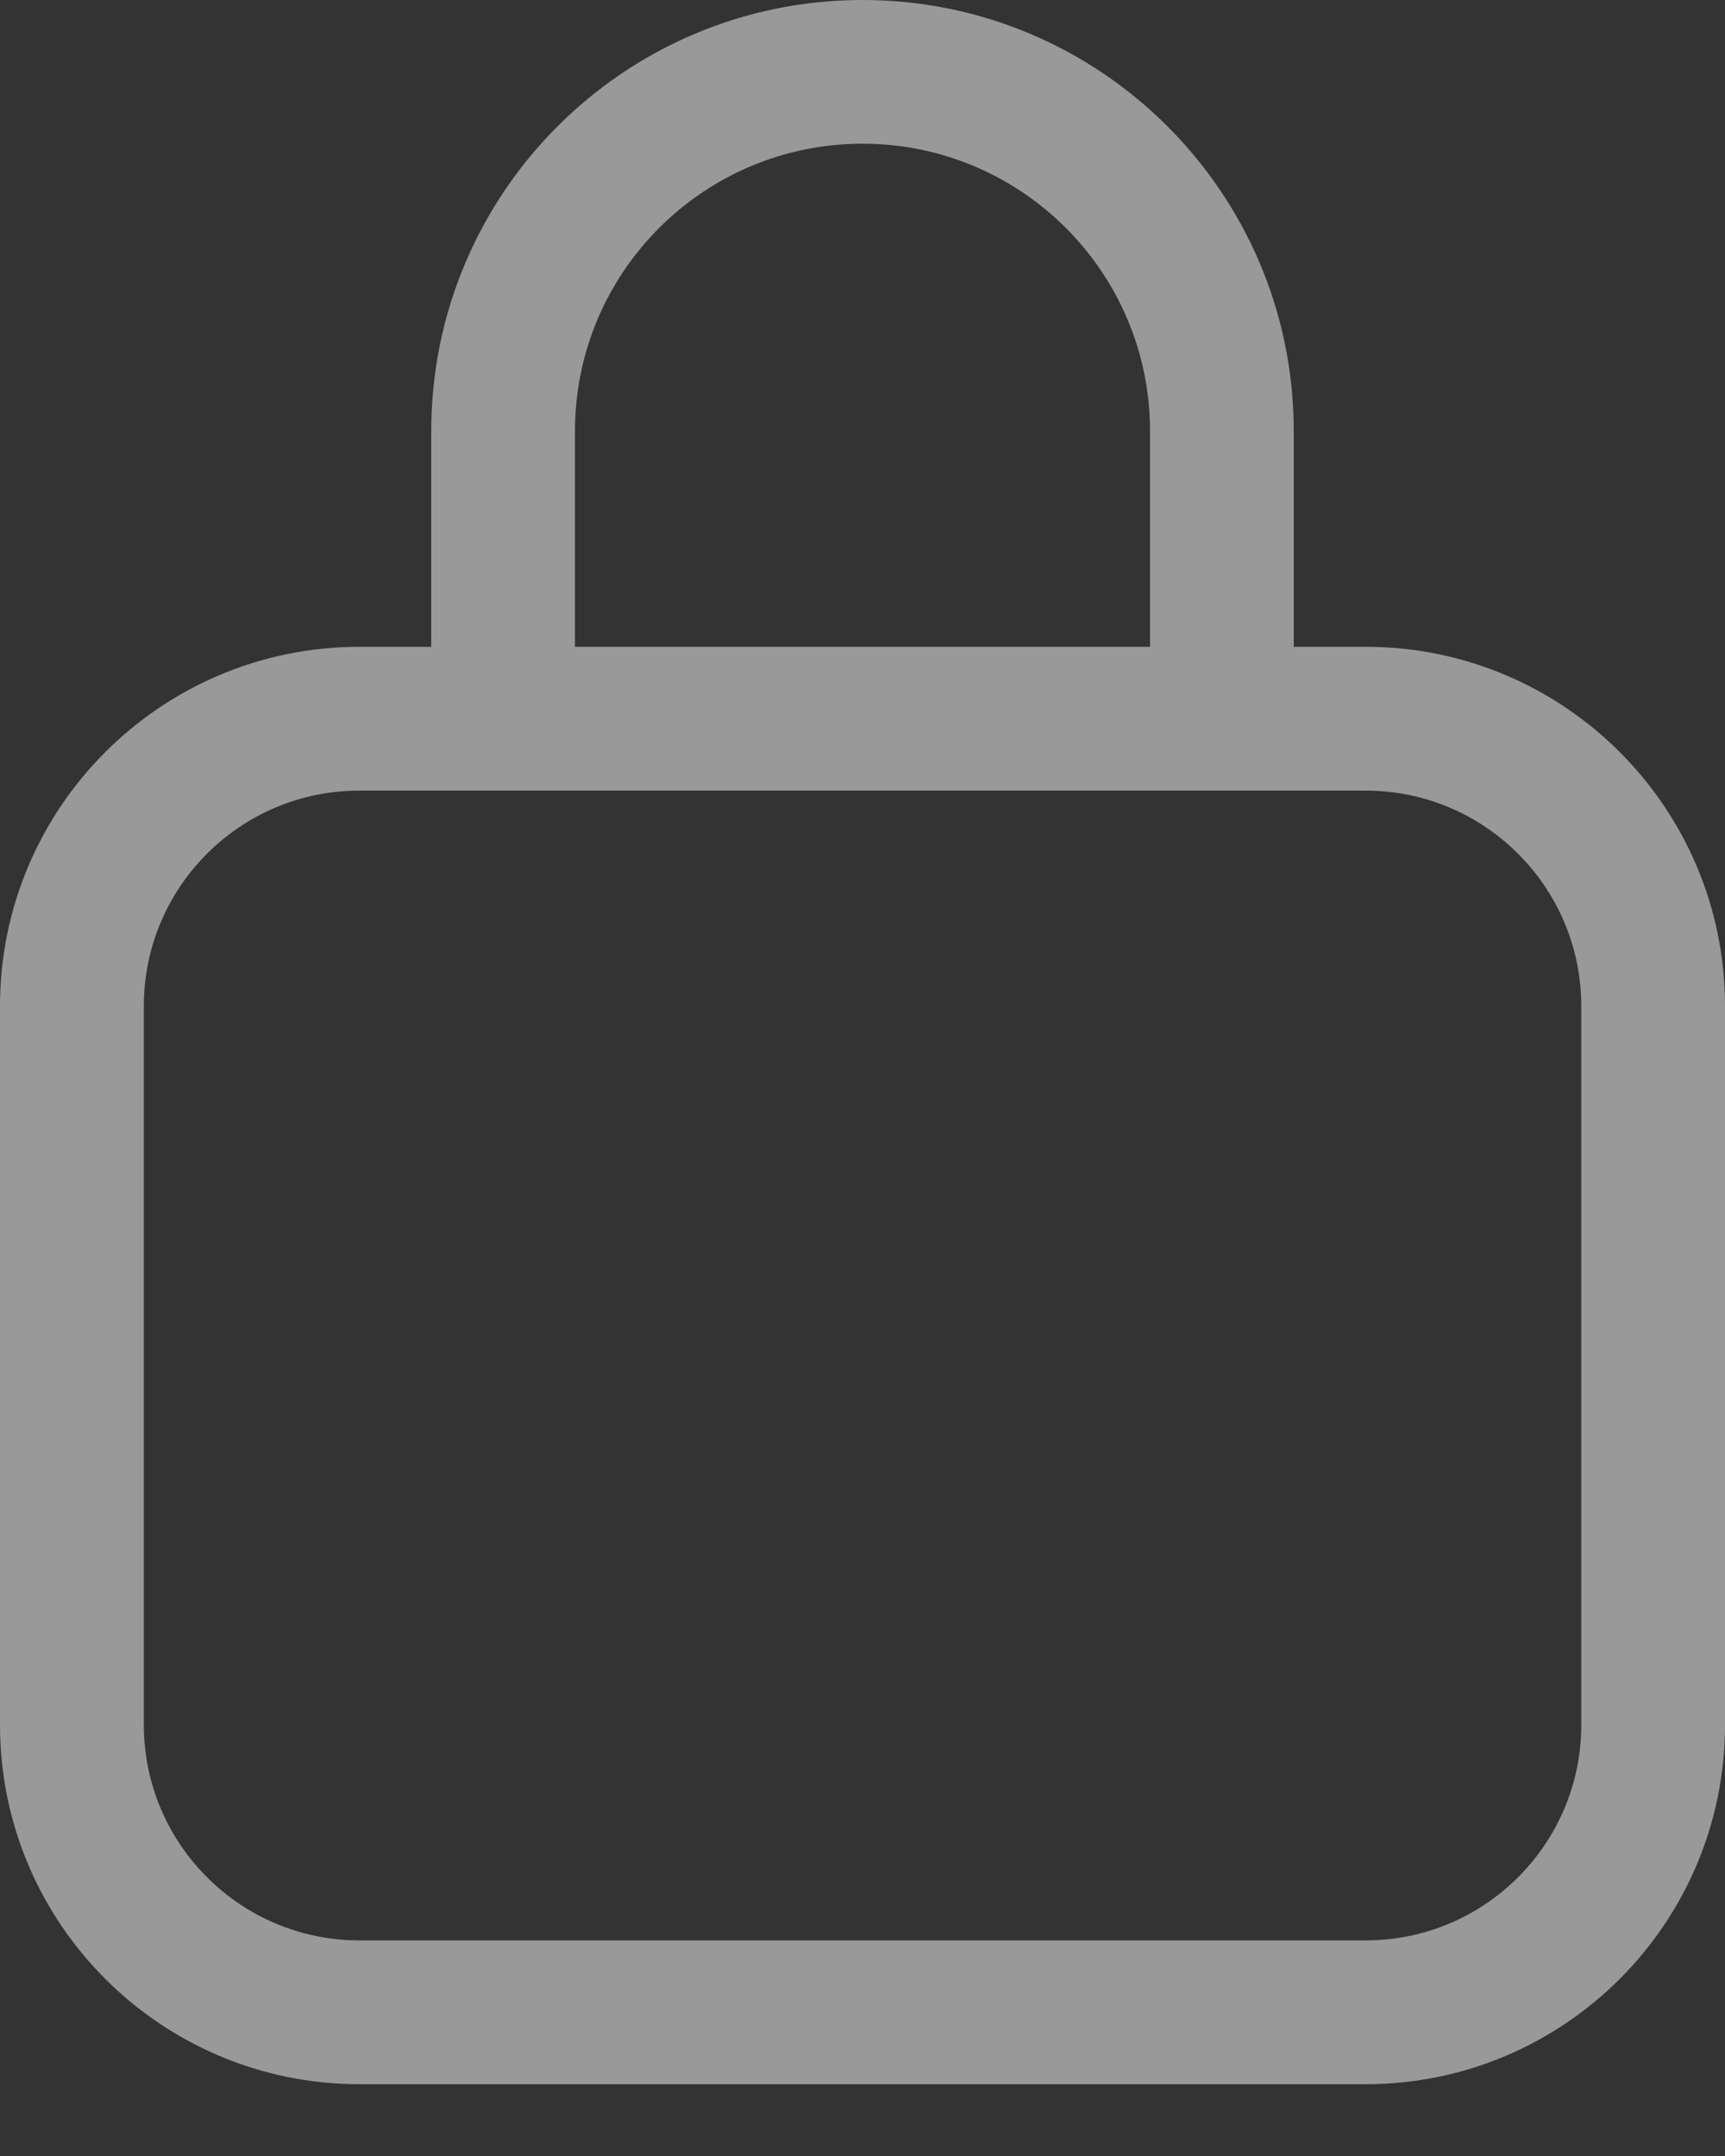 <svg width="16" height="20" viewBox="0 0 16 20" fill="none" xmlns="http://www.w3.org/2000/svg">
<rect x="0" y="0" width="16" height="20" fill="#333333" stroke="none"/>
<path d="M8 0C10.209 0 12 1.791 12 4V6H12.667C14.508 6 16 7.493 16 9.334V16C16 17.841 14.508 19.334 12.667 19.334H3.334C1.493 19.334 0 17.841 0 16V9.334C0 7.493 1.493 6 3.334 6H4V4C4 1.791 5.791 3.22133e-07 8 0ZM3.334 7.334C2.229 7.334 1.334 8.229 1.334 9.334V16C1.334 17.104 2.23 18 3.334 18H12.667C13.771 18 14.667 17.104 14.667 16V9.334C14.667 8.23 13.771 7.334 12.667 7.334H3.334ZM8 1.333C6.527 1.333 5.333 2.527 5.333 4V6H10.667V4C10.667 2.527 9.473 1.333 8 1.333Z" fill="white" fill-opacity="0.5"/>
</svg>
